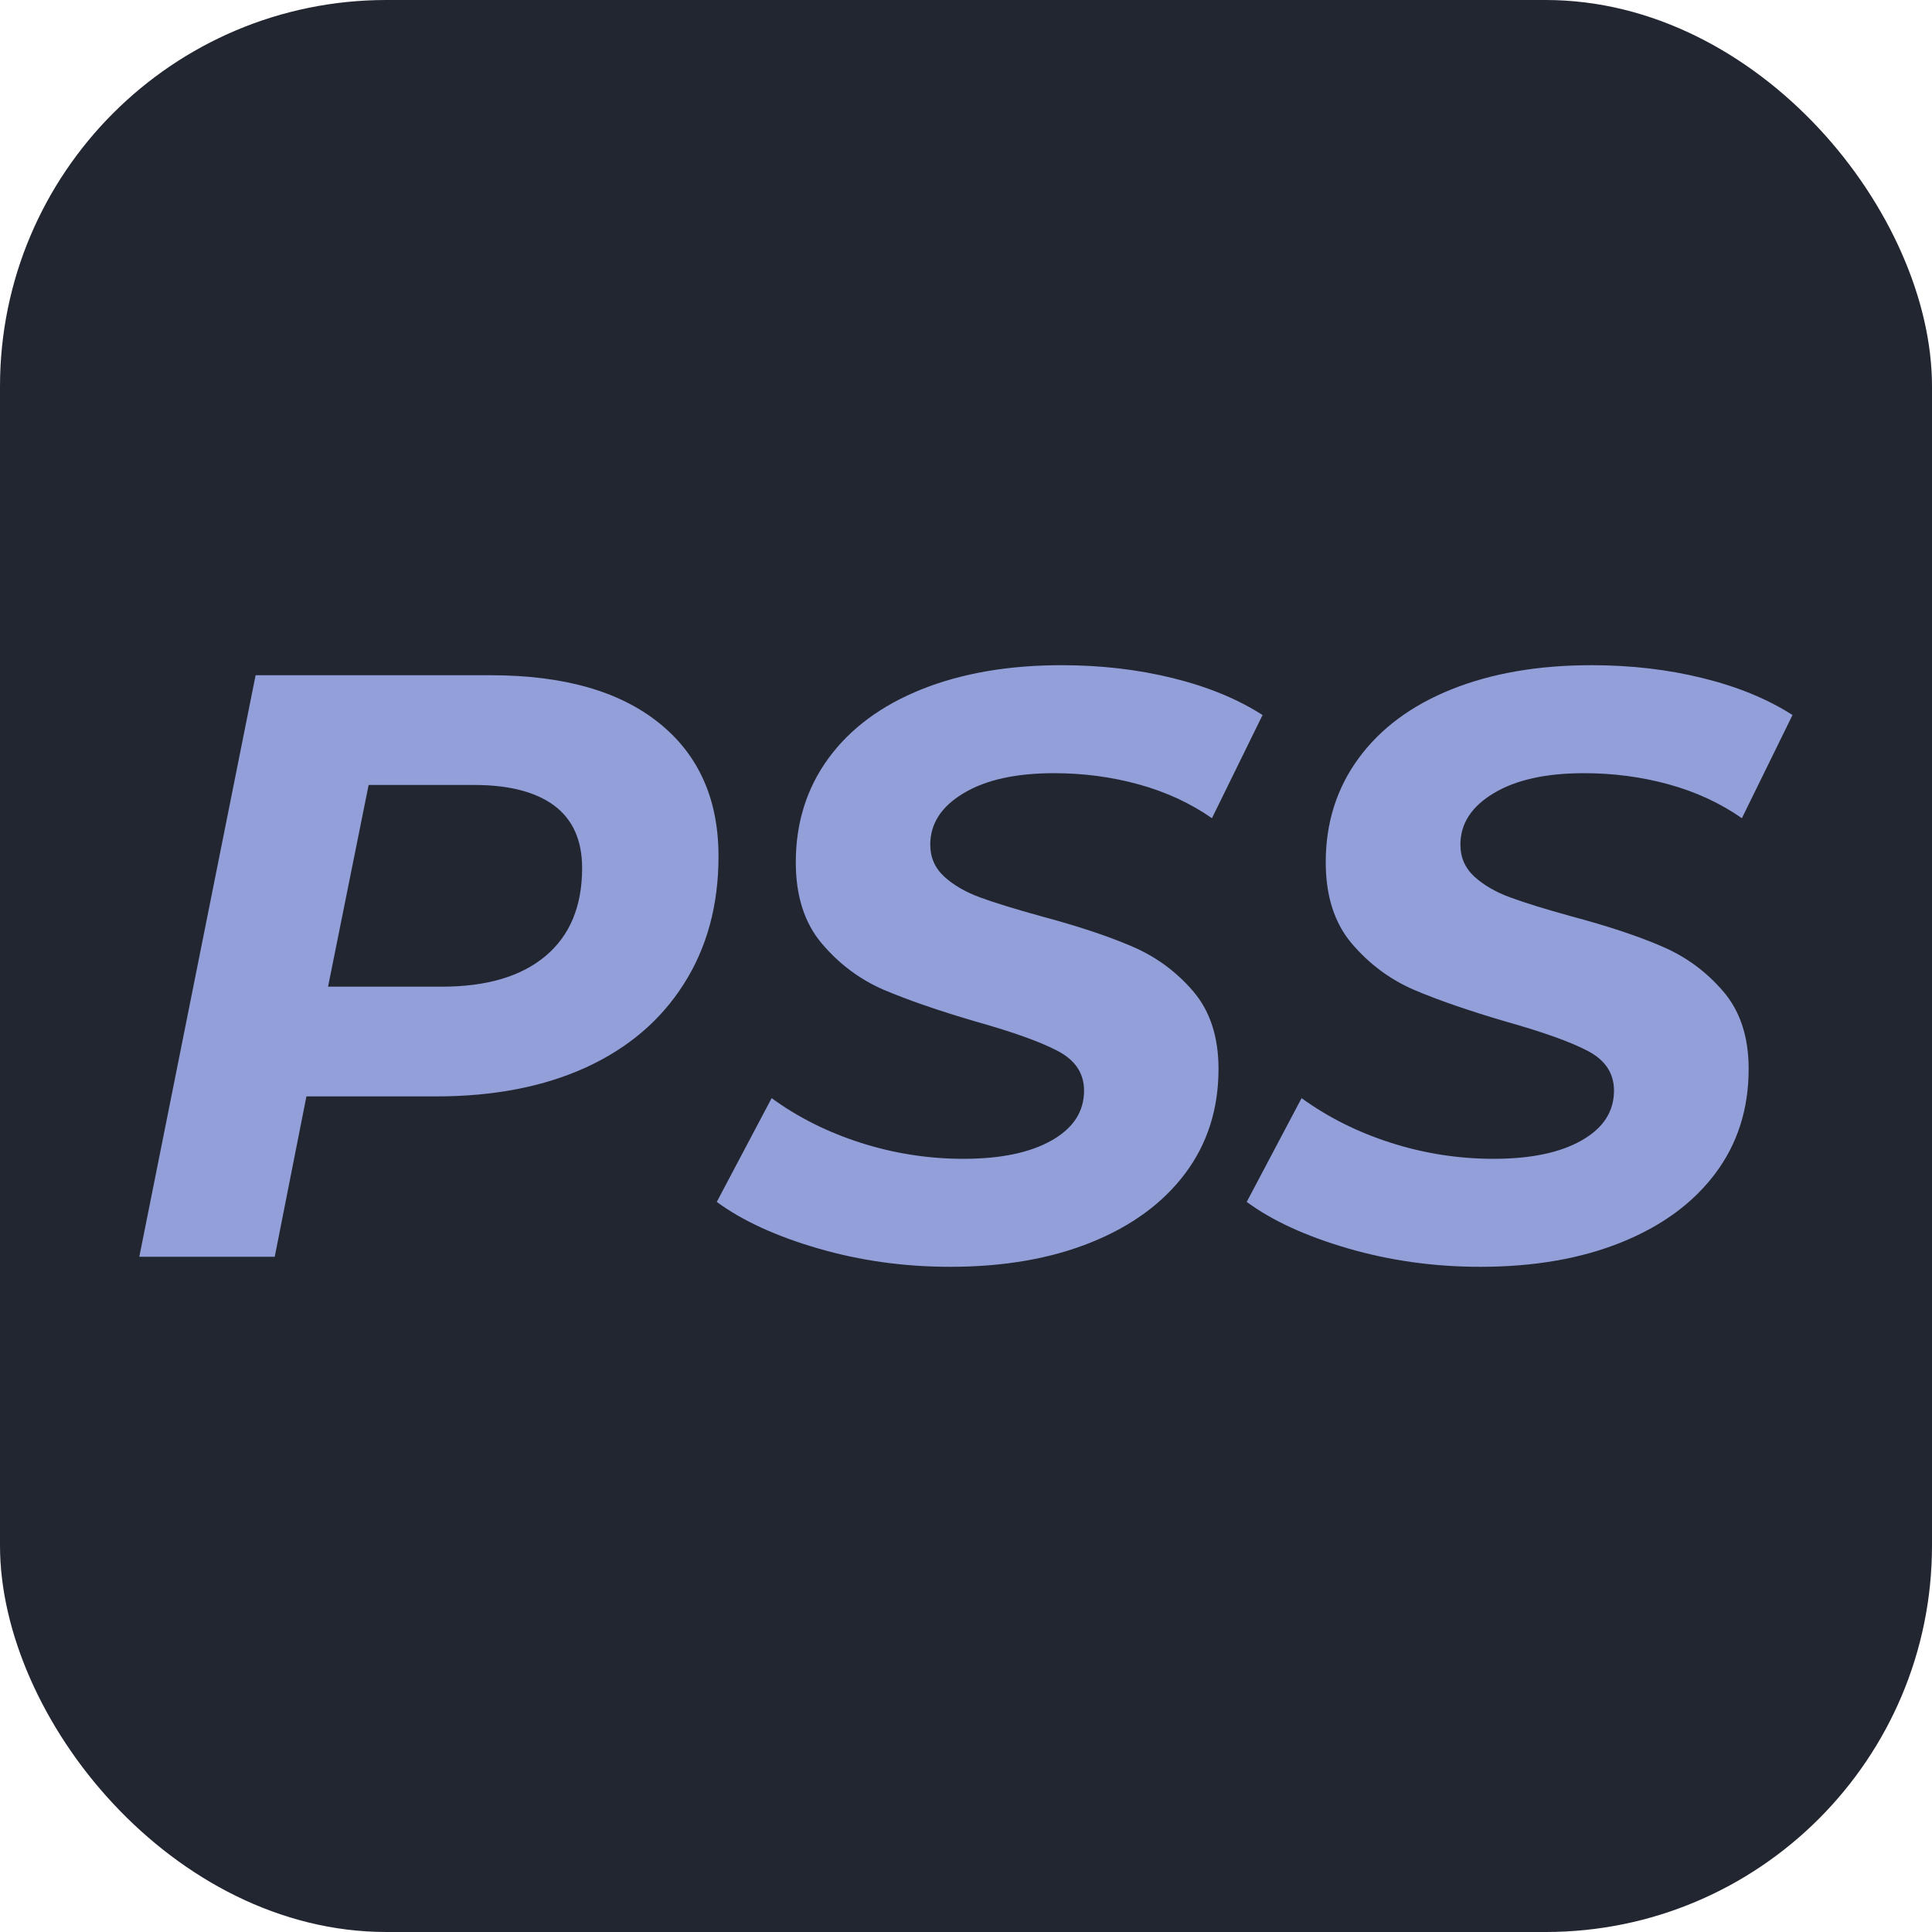 <svg xmlns="http://www.w3.org/2000/svg" width="256" height="256" viewBox="0 0 100 100">
	<rect width="100" height="100" rx="20" fill="#222630"></rect>
	<path fill="#939fd9" d="M25.40 34.95Q31.04 34.95 34.11 37.42Q37.19 39.89 37.19 44.32L37.19 44.32Q37.19 48.11 35.40 50.92Q33.62 53.74 30.33 55.25Q27.04 56.75 22.57 56.75L22.57 56.75L15.86 56.75L14.22 65.05L7.21 65.05L13.23 34.95L25.40 34.95ZM22.87 51.07Q26.35 51.07 28.24 49.48Q30.13 47.89 30.13 44.93L30.13 44.93Q30.13 42.78 28.69 41.70Q27.25 40.63 24.54 40.63L24.54 40.63L19.08 40.63L16.98 51.07L22.87 51.07ZM49.18 65.57Q45.61 65.57 42.35 64.62Q39.08 63.67 37.10 62.21L37.10 62.21L39.94 56.84Q42.00 58.34 44.58 59.16Q47.16 59.98 49.87 59.98L49.87 59.98Q52.75 59.98 54.43 59.03Q56.11 58.08 56.11 56.45L56.11 56.45Q56.11 55.12 54.77 54.41Q53.44 53.70 50.52 52.88L50.52 52.88Q47.59 52.02 45.74 51.23Q43.89 50.43 42.54 48.84Q41.19 47.25 41.19 44.63L41.19 44.63Q41.19 41.57 42.88 39.25Q44.58 36.93 47.70 35.68Q50.82 34.43 54.95 34.43L54.95 34.43Q58.00 34.43 60.71 35.10Q63.42 35.77 65.35 37.01L65.35 37.01L62.73 42.35Q61.05 41.18 58.94 40.60Q56.84 40.02 54.56 40.02L54.56 40.02Q51.59 40.02 49.87 41.06Q48.15 42.09 48.15 43.72L48.15 43.72Q48.15 44.71 48.88 45.38Q49.61 46.04 50.73 46.45Q51.85 46.86 53.87 47.42L53.87 47.42Q56.75 48.19 58.60 48.99Q60.45 49.78 61.76 51.31Q63.07 52.84 63.07 55.33L63.07 55.33Q63.07 58.43 61.35 60.73Q59.63 63.03 56.49 64.30Q53.35 65.57 49.18 65.57L49.18 65.57ZM76.62 65.57Q73.05 65.57 69.78 64.62Q66.51 63.67 64.53 62.21L64.53 62.21L67.37 56.84Q69.44 58.34 72.02 59.16Q74.60 59.98 77.31 59.98L77.31 59.98Q80.19 59.98 81.86 59.03Q83.54 58.08 83.54 56.45L83.54 56.45Q83.54 55.12 82.21 54.41Q80.87 53.70 77.95 52.88L77.95 52.88Q75.03 52.02 73.18 51.23Q71.33 50.43 69.97 48.84Q68.62 47.25 68.62 44.63L68.62 44.63Q68.62 41.57 70.32 39.25Q72.02 36.93 75.13 35.68Q78.25 34.43 82.38 34.43L82.38 34.43Q85.43 34.43 88.14 35.10Q90.85 35.77 92.78 37.01L92.78 37.01L90.16 42.35Q88.48 41.18 86.38 40.60Q84.27 40.02 81.99 40.02L81.99 40.02Q79.03 40.02 77.31 41.06Q75.59 42.09 75.59 43.72L75.59 43.72Q75.59 44.71 76.32 45.38Q77.05 46.04 78.17 46.45Q79.28 46.86 81.30 47.42L81.30 47.42Q84.19 48.19 86.03 48.99Q87.88 49.78 89.19 51.31Q90.51 52.84 90.51 55.33L90.51 55.33Q90.51 58.43 88.79 60.73Q87.07 63.03 83.93 64.30Q80.79 65.57 76.62 65.57L76.62 65.57Z"></path>
</svg>
